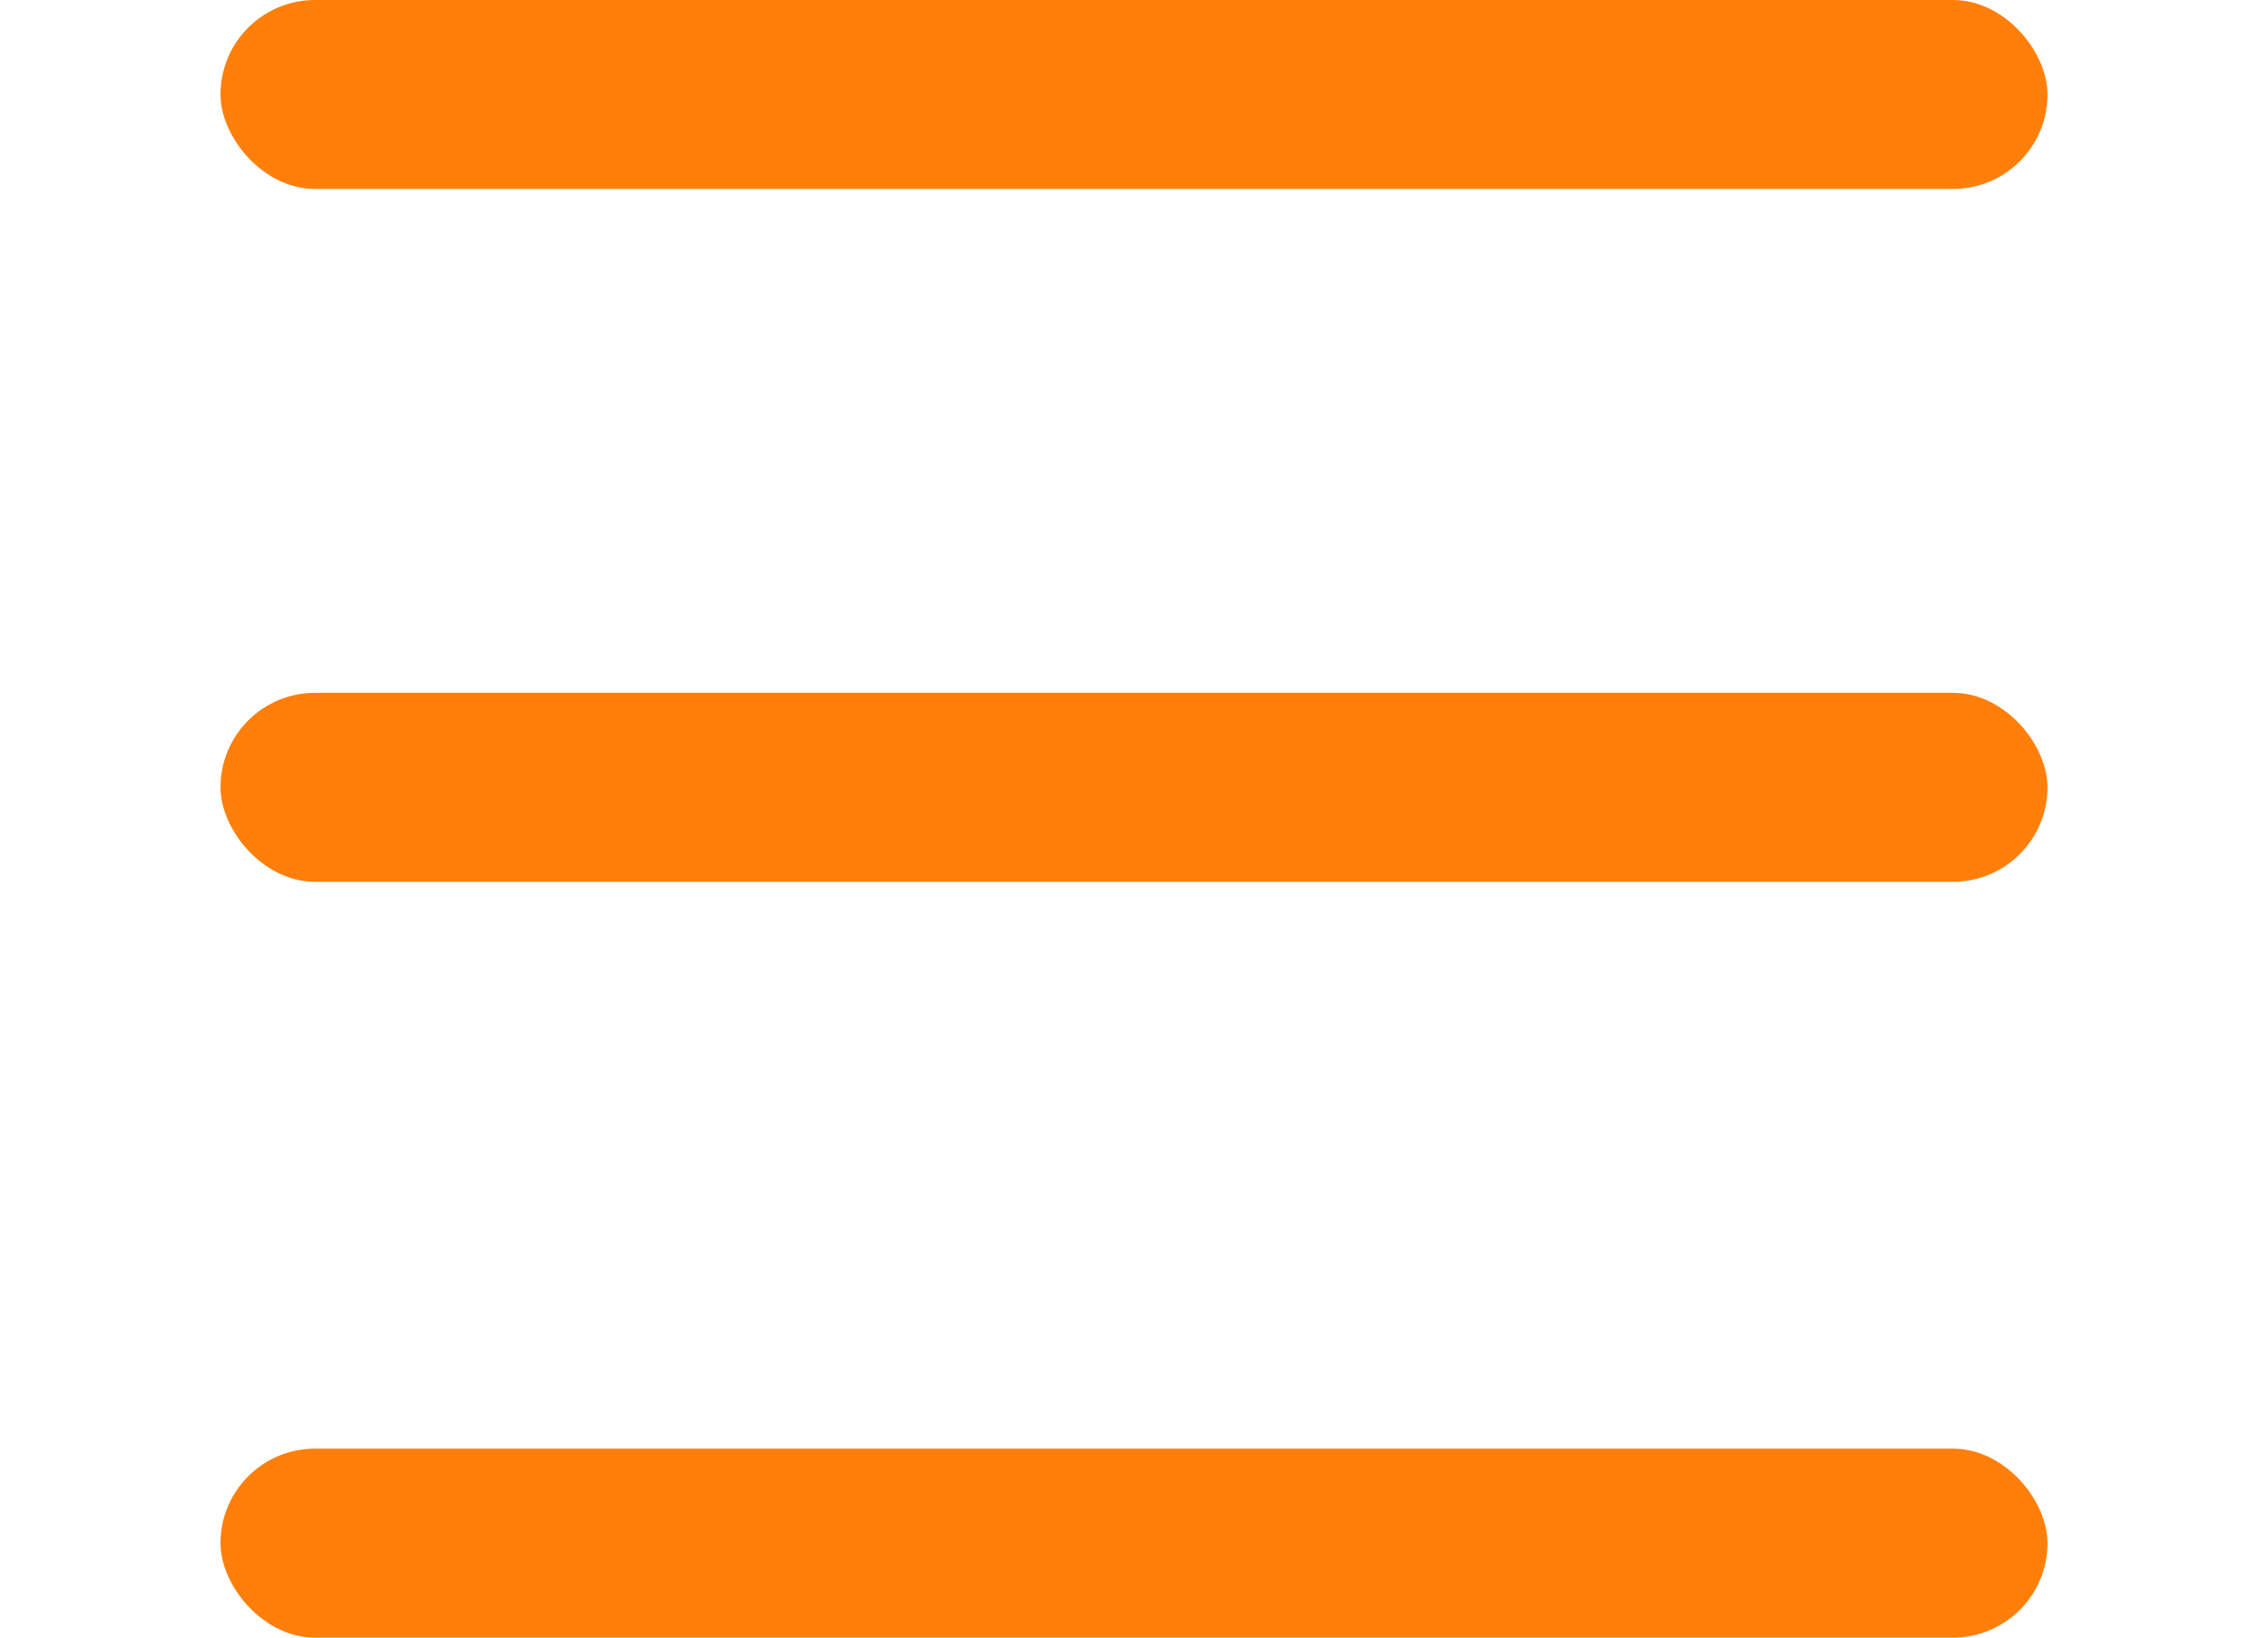 <svg width="36" height="26" viewBox="-3.5 0 36 26" fill="none" xmlns="http://www.w3.org/2000/svg">
<g id="Group 390">
<rect id="Rectangle 2468" width="29" height="3" rx="1.5" fill="#FF7F0A"/>
<rect id="Rectangle 2469" y="11" width="29" height="3" rx="1.5" fill="#FF7F0A"/>
<rect id="Rectangle 2470" y="23" width="29" height="3" rx="1.5" fill="#FF7F0A"/>
</g>
</svg>
